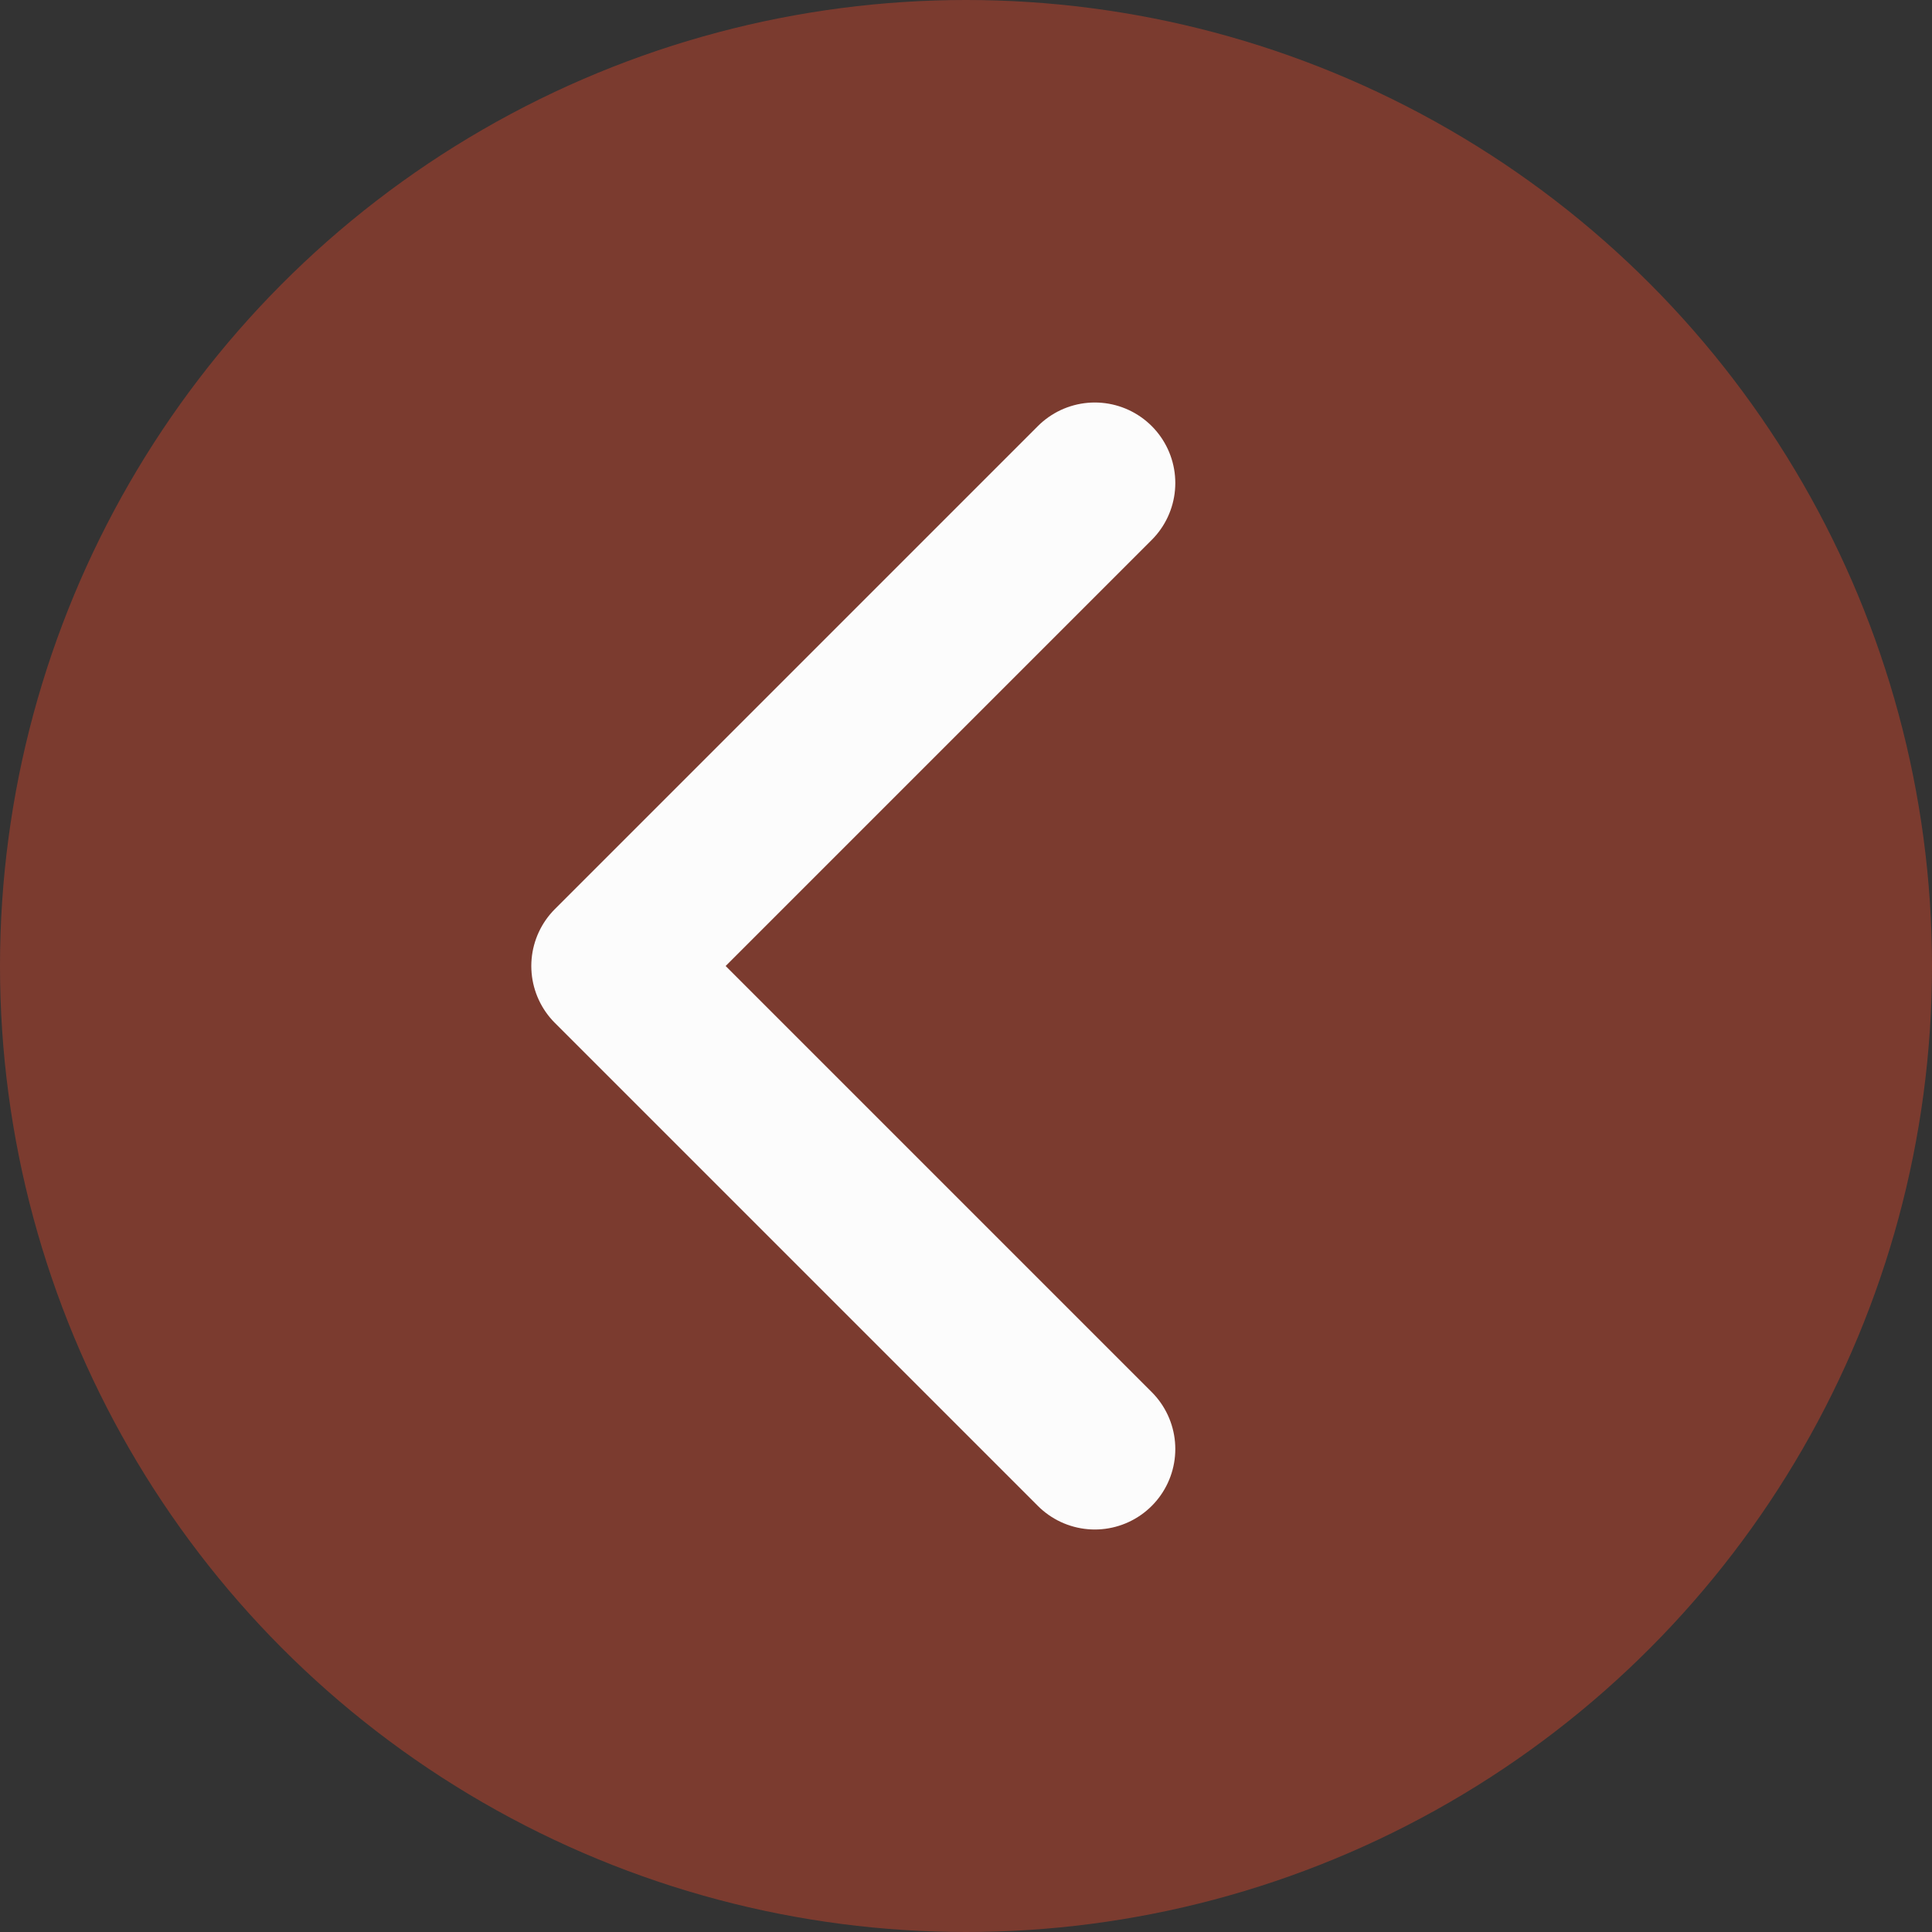 <svg width="60" height="60" viewBox="0 0 60 60" fill="none" xmlns="http://www.w3.org/2000/svg">
<rect x="0" y="0" width="60" height="60" fill="#333333" stroke="none"/>
<g id="Group 7">
<circle id="Ellipse 1" cx="30" cy="30" r="30" transform="rotate(180 30 30)" fill="#F64B29" fill-opacity="0.37"/>
<g id="Arrow - Left 2">
<path id="Stroke 1" d="M34 45L19 30L34 15" stroke="#FCFCFC" stroke-width="5" stroke-linecap="round" stroke-linejoin="round"/>
</g>
</g>
</svg>
